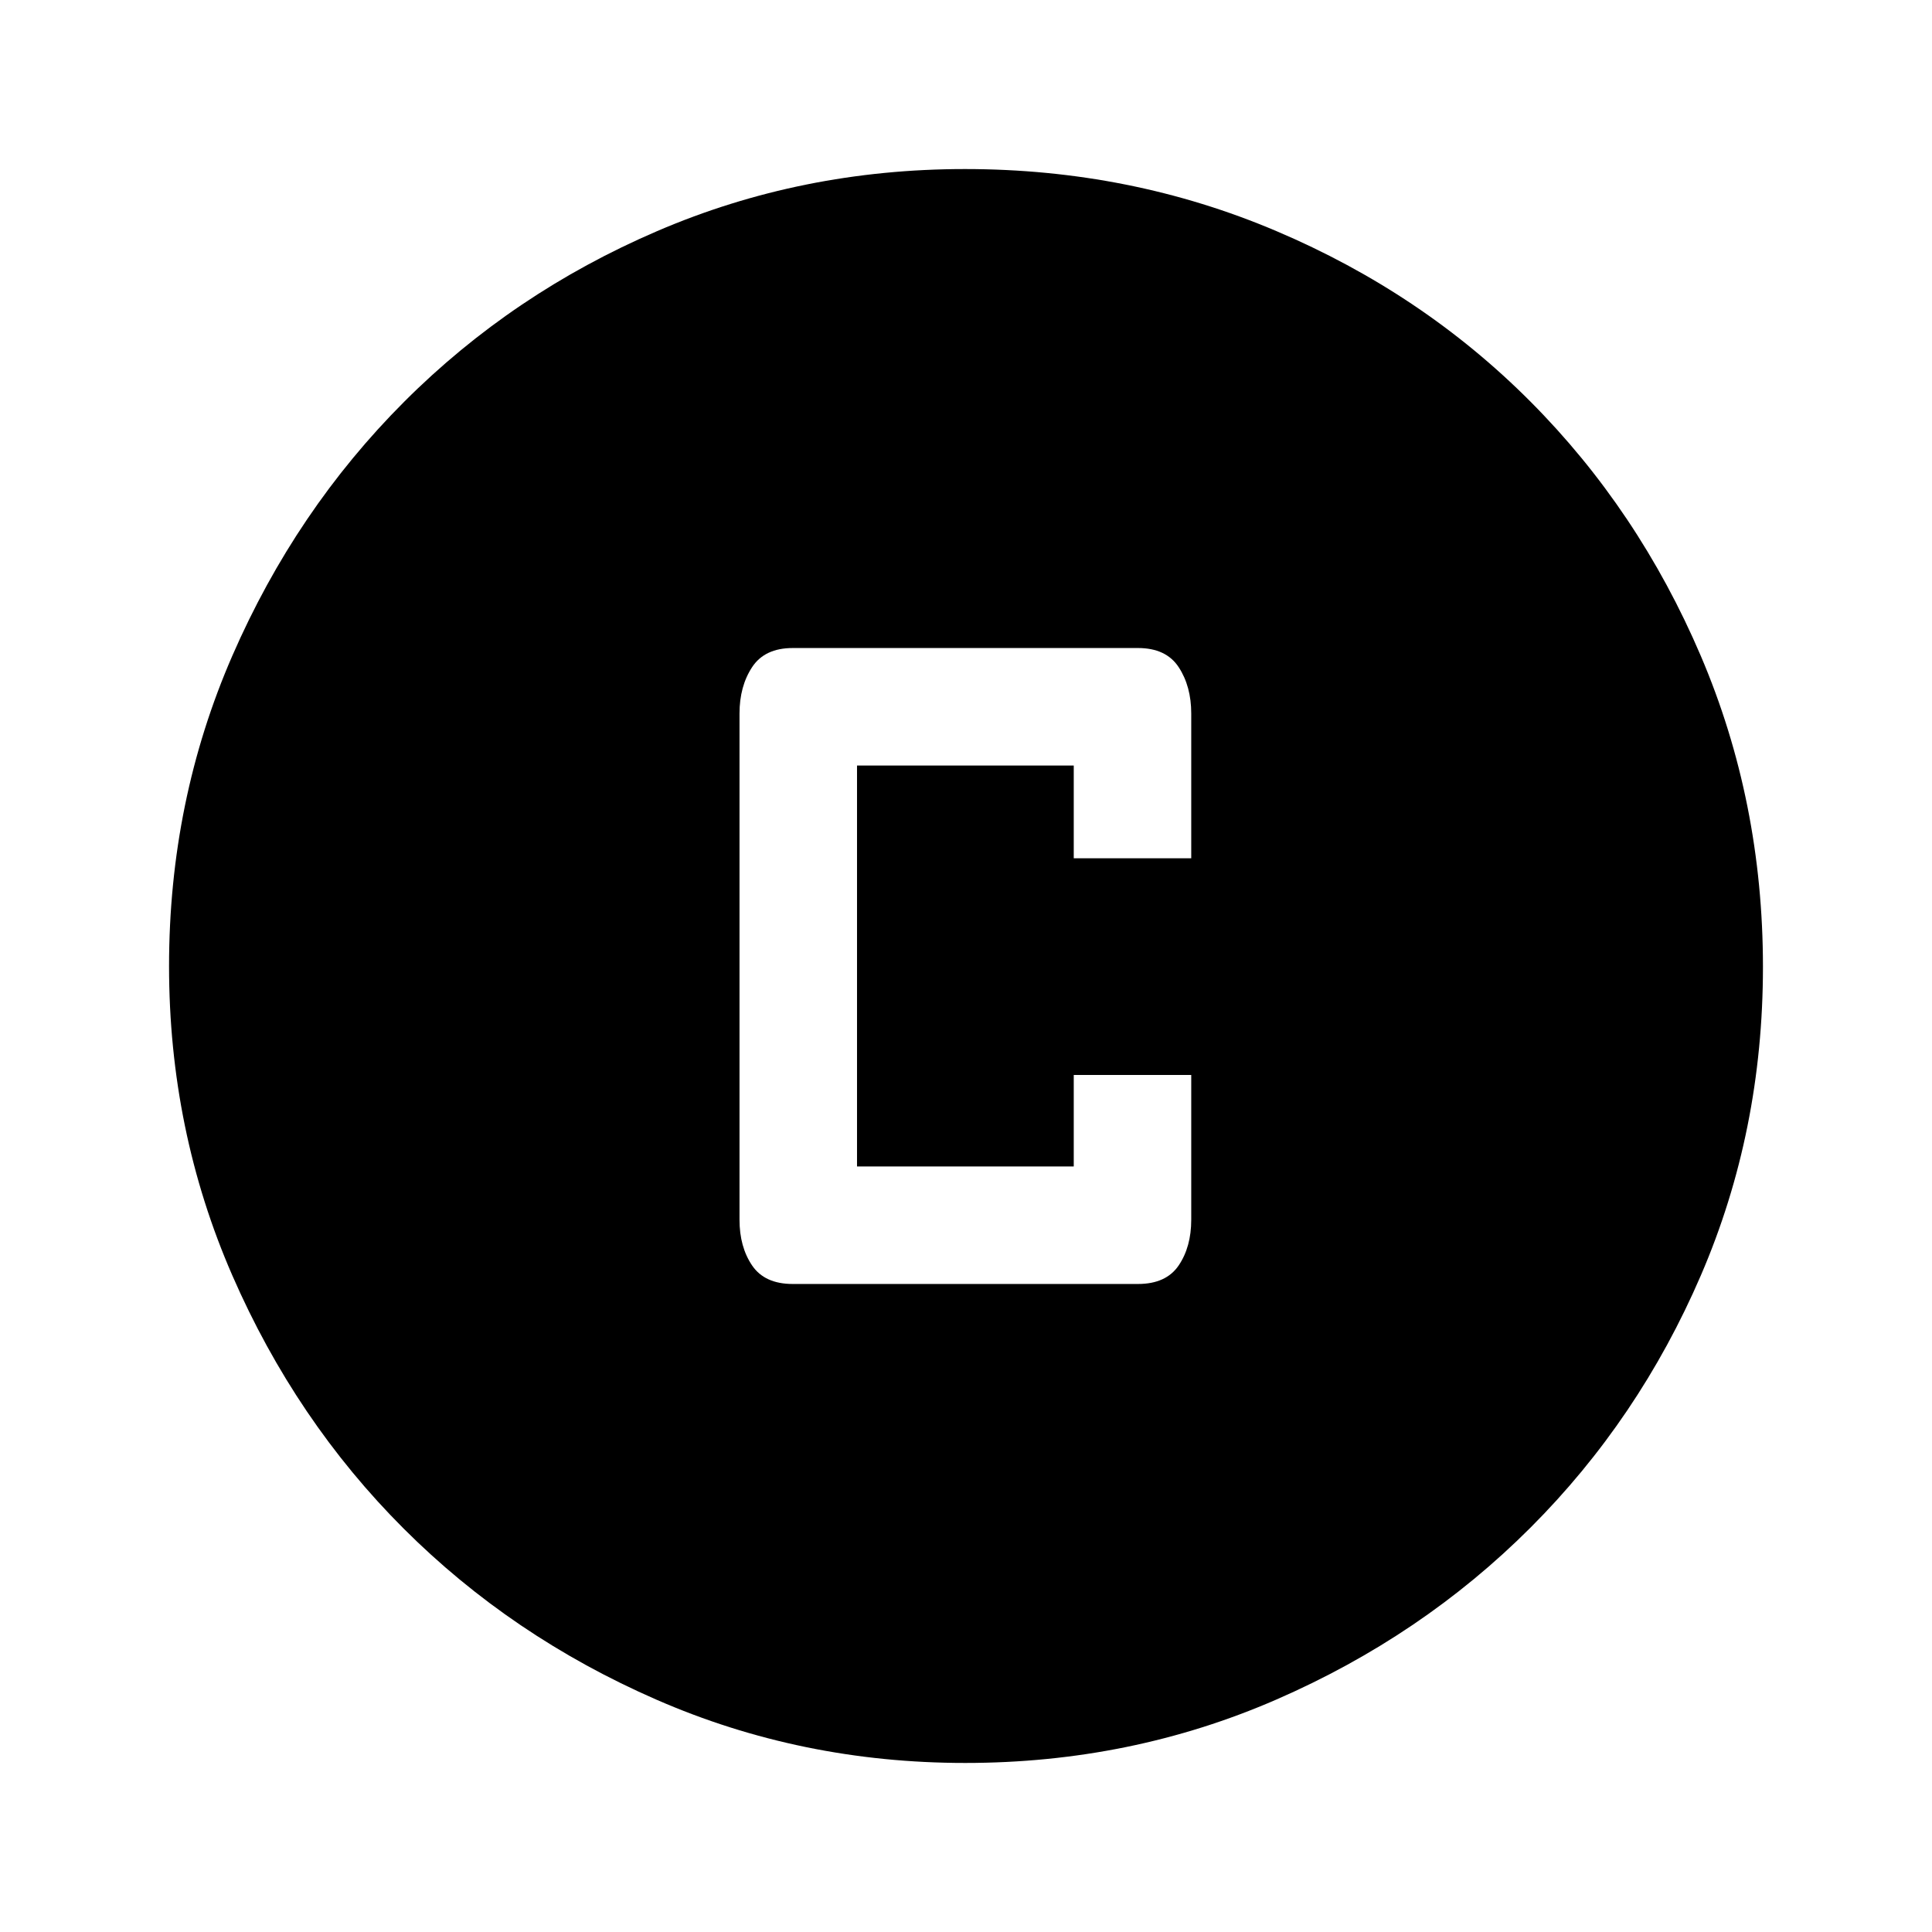 <svg xmlns="http://www.w3.org/2000/svg" height="48" viewBox="0 -960 960 960" width="48"><path d="M393.92-322h171.54q13.97 0 20.22-9.21 6.24-9.22 6.24-22.71v-71.93h-58.38v45.47H425.85v-199.24h107.69v46.08h58.38v-71.93q0-13.5-6.24-23.02-6.25-9.51-20.22-9.51H393.92q-13.97 0-20.21 9.52-6.25 9.52-6.25 23.02v251.54q0 13.49 6.25 22.71 6.24 9.21 20.21 9.21Zm85.69 238q-81.4 0-153.42-31.44-72.02-31.44-125.65-85.05-53.63-53.61-85.09-125.73Q84-398.33 84-479.93q0-82.11 31.5-154.36 31.5-72.24 85.4-126.15 53.89-53.9 125.65-84.73Q398.3-876 479.49-876q82.17 0 154.72 30.82 72.55 30.81 126.24 84.71 53.68 53.89 84.62 126.27Q876-561.82 876-479.53q0 81.68-30.82 153.2-30.81 71.51-84.69 125.41-53.89 53.89-126.25 85.41Q561.88-84 479.61-84Z"/></svg>
